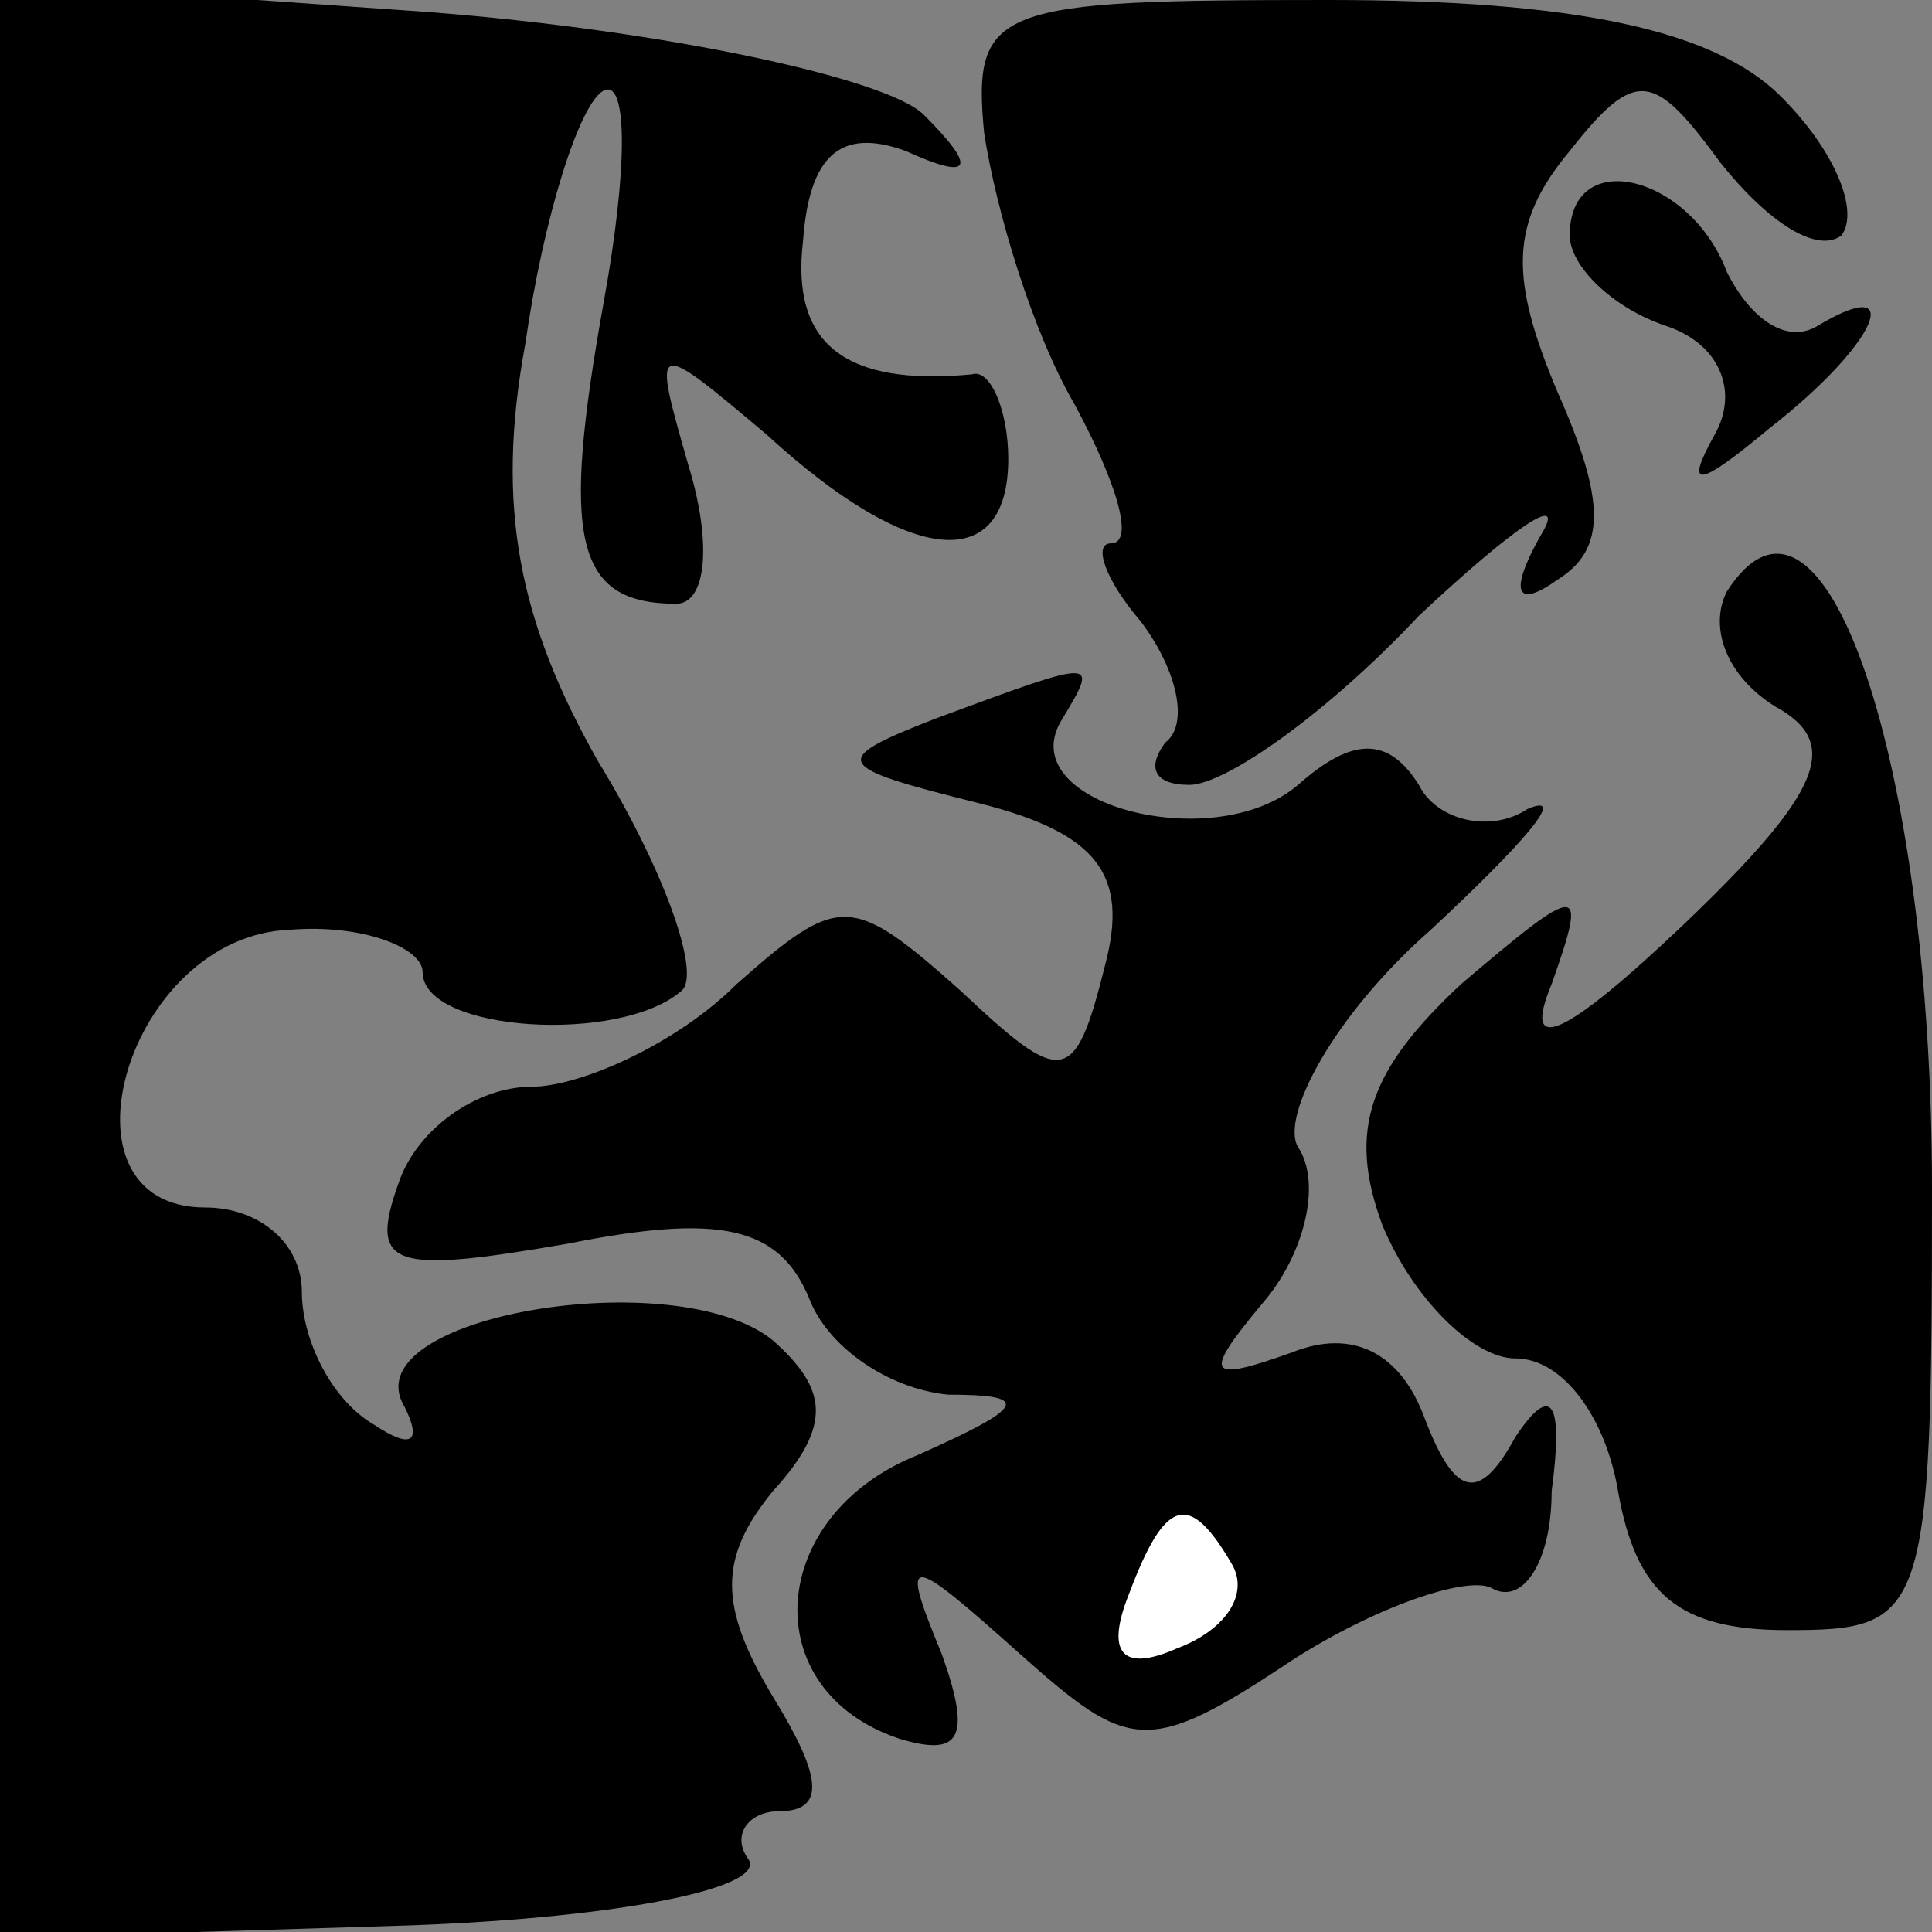 <?xml version="1.0" standalone="no"?>
<!DOCTYPE svg PUBLIC "-//W3C//DTD SVG 20010904//EN"
 "http://www.w3.org/TR/2001/REC-SVG-20010904/DTD/svg10.dtd">
<svg version="1.0" xmlns="http://www.w3.org/2000/svg"
 width="32pt" height="32pt" viewBox="0 0 32 32"
 preserveAspectRatio="xMidYMid meet">
<rect x="0" y="0" width="32" height="32" fill="#808080" stroke="none"/>
<g transform="translate(0,32) scale(0.1,-0.1)"
fill="#000000" stroke="none">
<path fill="#000000" stroke="none" d="M0 161 l0 -162 65 2 c35 1 62 6 59 11
-3 4 0 8 5 8 8 0 7 6 -1 19 -9 15 -9 23 0 34 10 11 9 17 0 25 -16 13 -70 4
-61 -11 3 -6 1 -7 -5 -3 -7 4 -12 14 -12 22 0 8 -7 14 -16 14 -26 0 -13 45 14
46 12 1 22 -3 22 -7 0 -10 33 -12 43 -3 3 3 -3 20 -14 38 -13 23 -17 42 -12
69 3 21 9 40 13 42 4 2 4 -13 0 -35 -7 -39 -5 -50 12 -50 5 0 6 10 2 23 -6 21
-6 21 13 5 24 -22 40 -23 40 -4 0 8 -3 15 -6 14 -21 -2 -30 5 -28 22 1 14 6
19 17 15 11 -5 12 -3 3 6 -6 6 -43 14 -82 17 l-71 5 0 -162z"/>
<path fill="#000000" stroke="none" d="M163 298 c2 -13 8 -33 15 -45 7 -13 10
-23 6 -23 -3 0 -1 -6 5 -13 6 -8 8 -17 4 -20 -3 -4 -2 -7 4 -7 6 0 23 12 38
28 16 15 25 21 20 13 -5 -9 -4 -12 3 -7 8 5 8 13 0 31 -8 19 -8 28 2 40 11 14
14 13 25 -2 8 -10 16 -15 20 -12 3 4 -1 14 -10 23 -11 11 -34 16 -75 16 -55 0
-59 -1 -57 -22z"/>
<path fill="#000000" stroke="none" d="M260 281 c0 -5 7 -12 16 -15 9 -3 12
-11 8 -18 -5 -9 -3 -9 9 1 18 14 23 26 8 17 -5 -3 -11 1 -15 9 -6 16 -26 21
-26 6z"/>
<path fill="#000000" stroke="none" d="M286 222 c-3 -6 0 -14 8 -19 11 -6 8
-14 -15 -36 -20 -19 -27 -22 -22 -10 6 17 5 17 -15 0 -15 -14 -19 -24 -13 -40
5 -12 15 -22 22 -22 8 0 15 -10 17 -22 3 -17 10 -23 28 -23 23 0 24 2 24 73 0
71 -18 124 -34 99z"/>
<path fill="#000000" stroke="none" d="M155 201 c-18 -7 -17 -8 7 -14 20 -5
25 -12 21 -27 -5 -20 -7 -20 -24 -4 -18 16 -20 16 -37 1 -10 -10 -26 -17 -34
-17 -9 0 -19 -7 -22 -16 -5 -14 -1 -15 28 -10 25 5 35 3 40 -9 3 -8 13 -15 23
-16 14 0 13 -2 -5 -10 -25 -10 -27 -39 -3 -47 10 -3 12 0 7 14 -7 17 -6 17 13
0 18 -16 21 -17 45 -1 14 9 29 14 33 12 5 -3 10 4 10 16 2 15 0 18 -6 9 -6
-11 -10 -10 -15 3 -4 11 -12 15 -22 11 -14 -5 -15 -4 -5 8 7 8 10 20 6 26 -3
5 6 22 22 36 15 14 23 23 16 20 -6 -4 -15 -2 -18 4 -5 8 -11 8 -20 0 -14 -12
-48 -3 -39 11 6 10 6 10 -21 0z"/>
<path fill="#ffffff" stroke="none" d="M204 61 c3 -5 -1 -11 -9 -14 -9 -4 -12
-1 -8 9 6 16 10 17 17 5z"/>
</g>
</svg>
